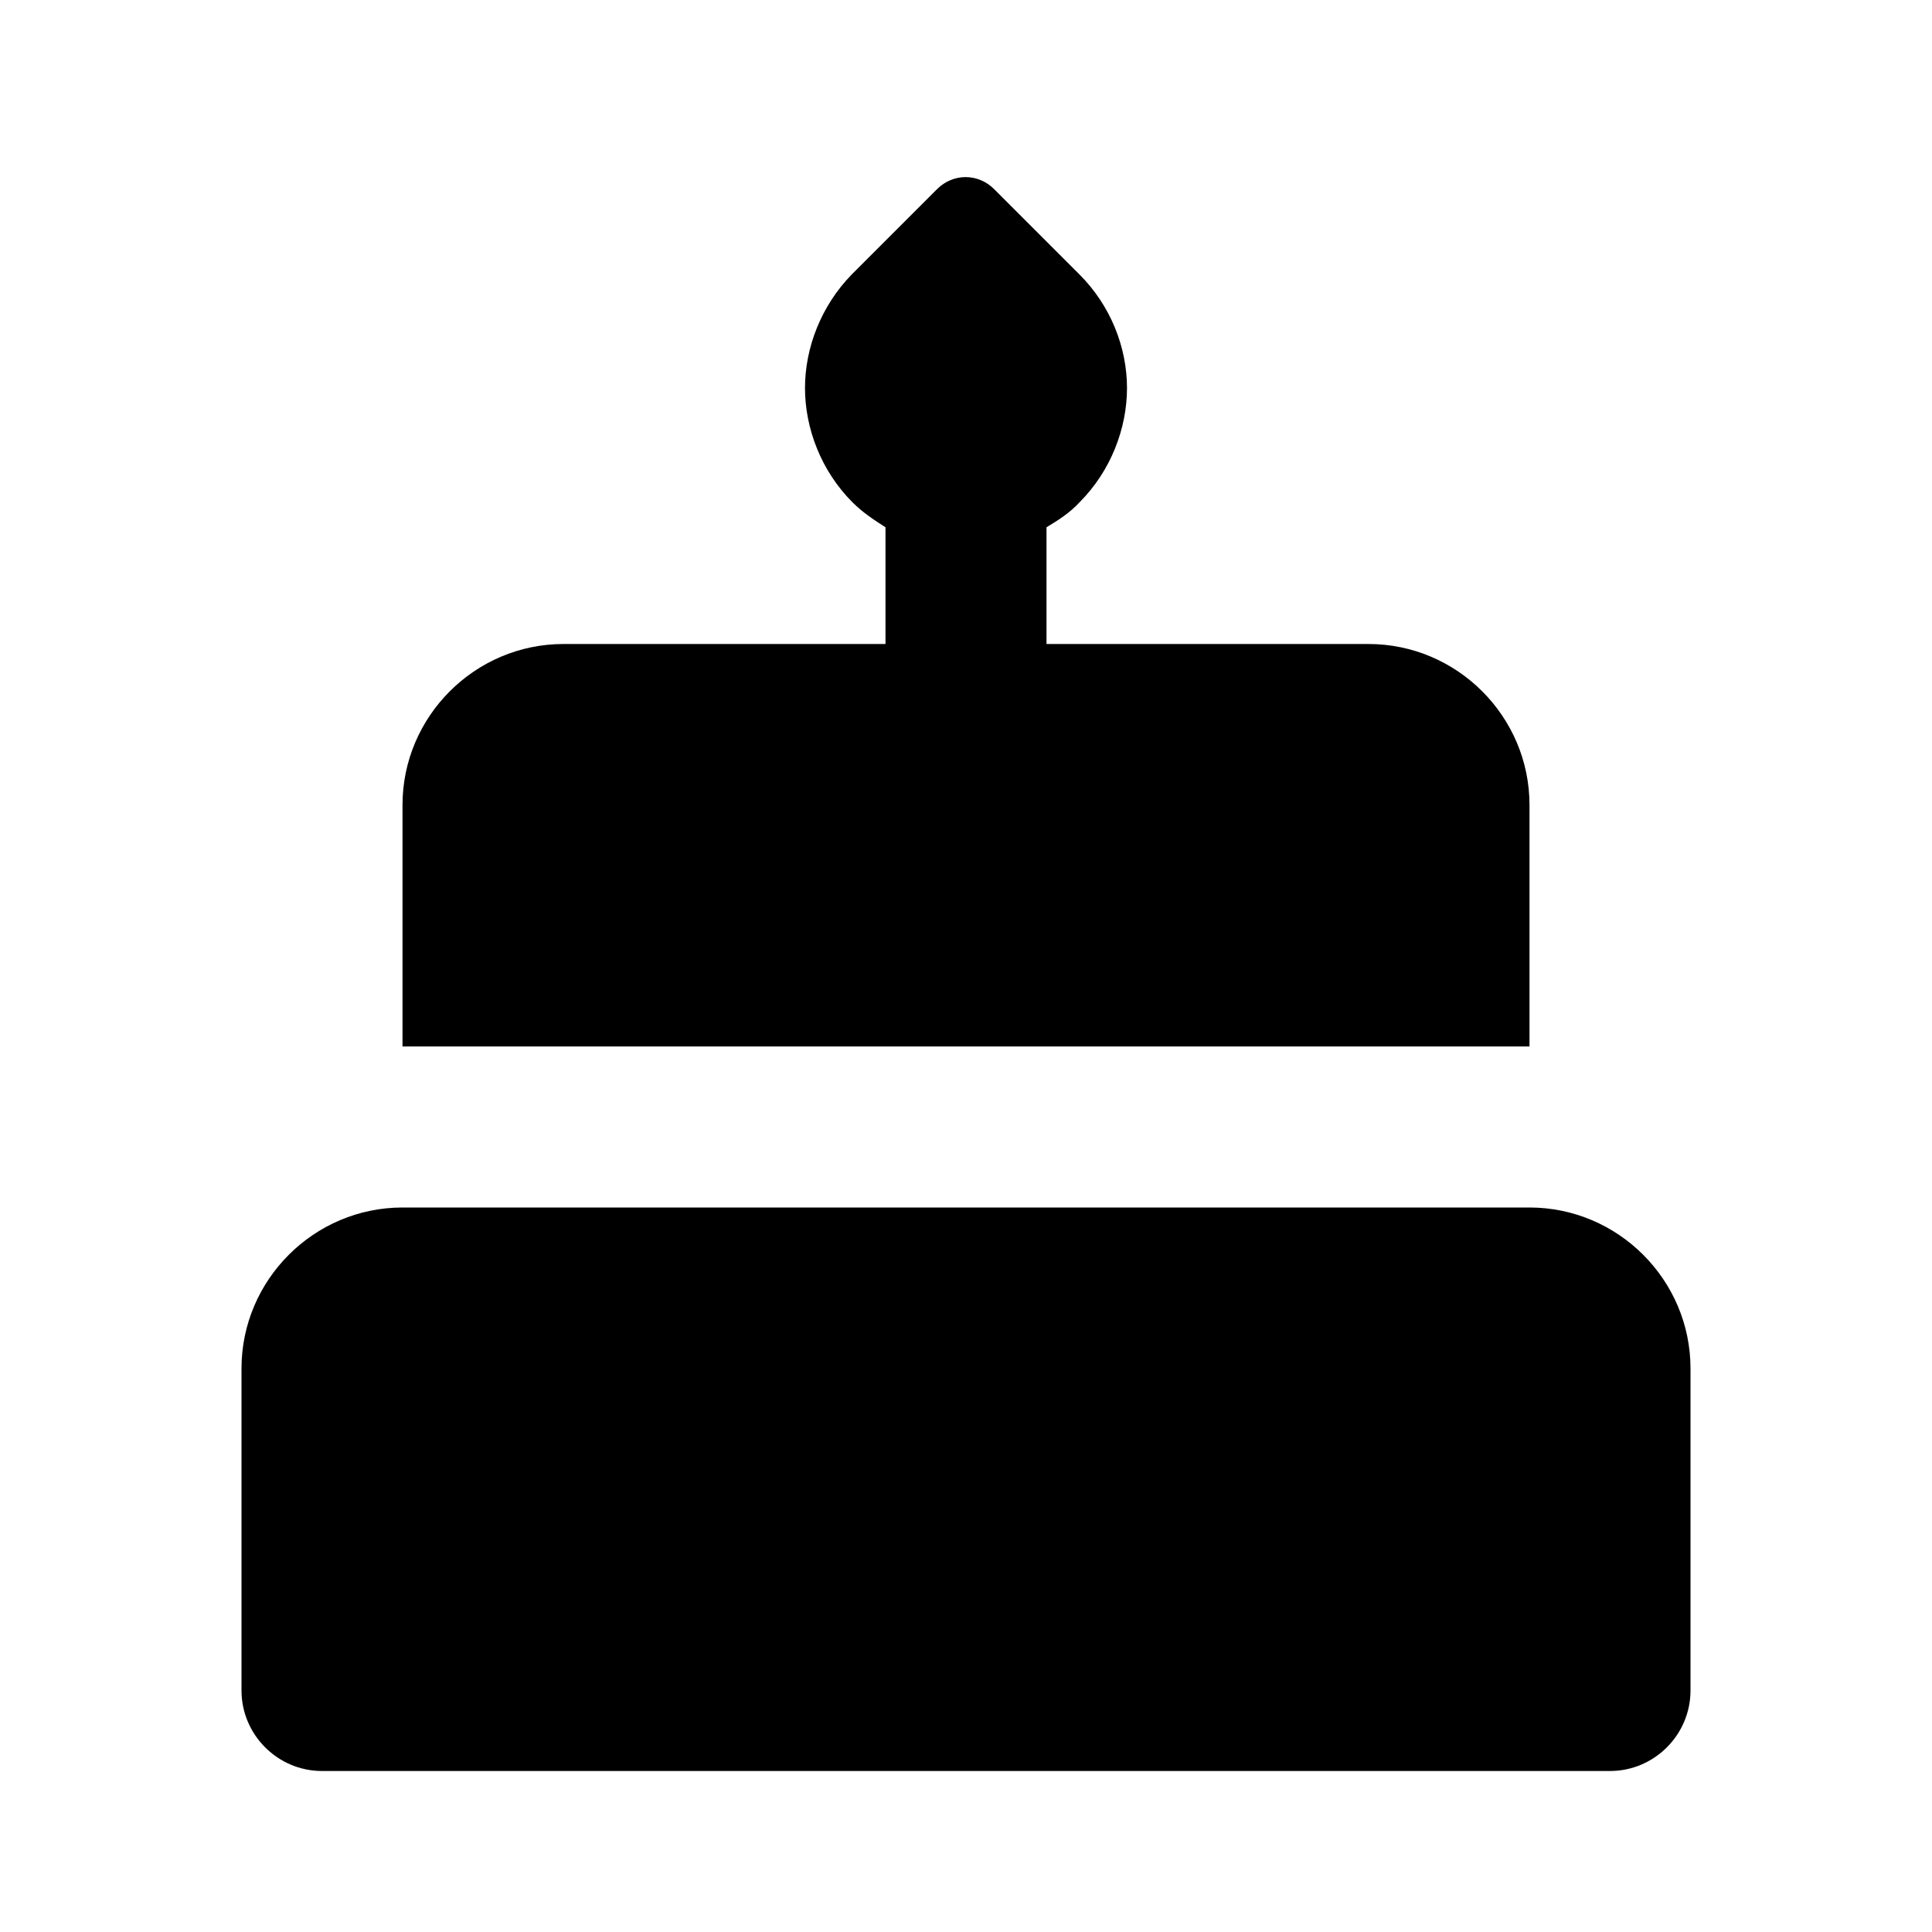 <svg xmlns="http://www.w3.org/2000/svg" width="24" height="24" viewBox="0 0 24 24"><path d="M19 10c0-1.1-.9-2-2-2h-4V6.55c.15-.09.29-.18.41-.31c.39-.39.59-.92.59-1.42s-.2-1.02-.59-1.41l-1.06-1.06c-.2-.2-.51-.2-.71 0l-1.06 1.06c-.38.39-.58.91-.58 1.41s.2 1.03.59 1.42c.13.13.27.22.41.31V8H7c-1.1 0-2 .9-2 2v3h14v-3zm0 5H5c-1.1 0-2 .9-2 2v4c0 .55.45 1 1 1h16c.55 0 1-.45 1-1v-4c0-1.1-.9-2-2-2z"/></svg>